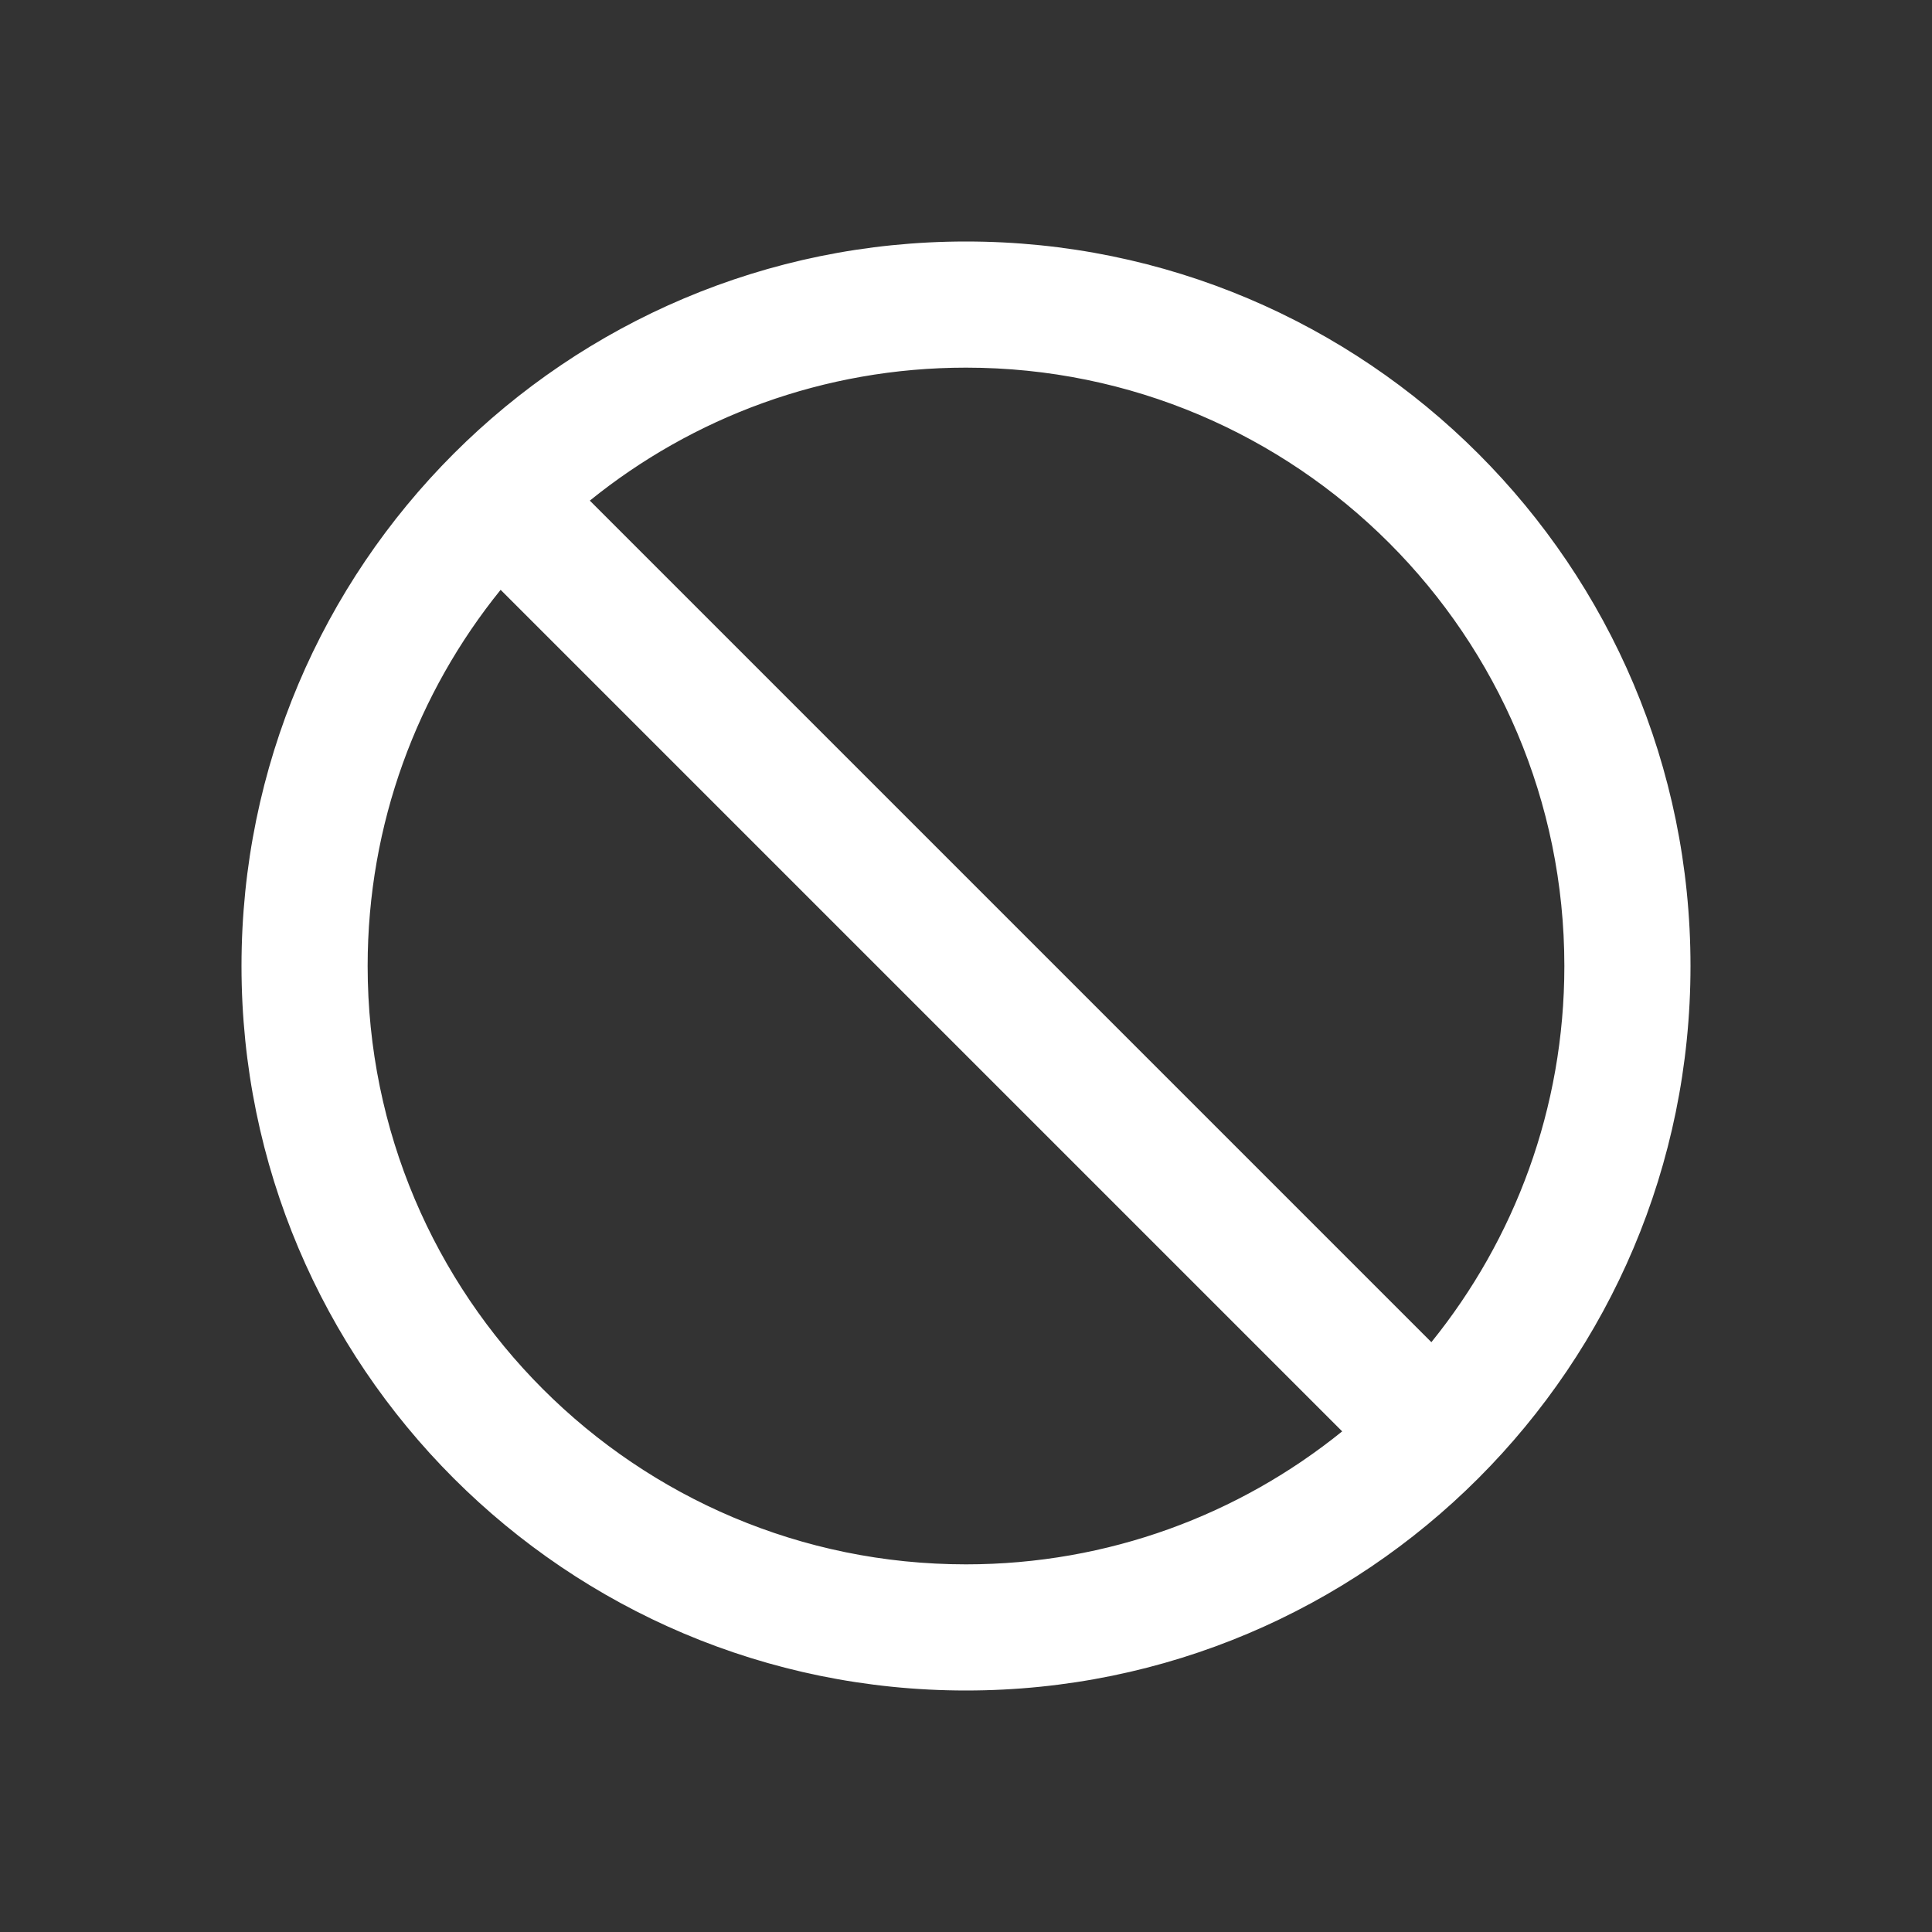 <svg width="24" height="24" viewBox="0 0 24 24" fill="none" xmlns="http://www.w3.org/2000/svg">
<rect x="0" y="0" width="24" height="24" fill="#333333" stroke="none"/>
<path fill-rule="evenodd" clip-rule="evenodd" d="M12 4.468C7.84 4.468 4.468 7.84 4.468 12C4.468 16.16 7.84 19.532 12 19.532C16.16 19.532 19.532 16.16 19.532 12C19.532 7.84 16.16 4.468 12 4.468ZM3.099 12C3.099 7.084 7.084 3.099 12 3.099C16.916 3.099 20.901 7.084 20.901 12C20.901 16.916 16.916 20.901 12 20.901C7.084 20.901 3.099 16.916 3.099 12Z" fill="white"/>
<path fill-rule="evenodd" clip-rule="evenodd" d="M7.007 6.038L17.962 16.993L16.993 17.962L6.038 7.007L7.007 6.038Z" fill="white"/>
<path fill-rule="evenodd" clip-rule="evenodd" d="M3 12C3 7.029 7.029 3 12 3C16.971 3 21 7.029 21 12C21 16.971 16.971 21 12 21C7.029 21 3 16.971 3 12ZM12 3.198C7.139 3.198 3.198 7.139 3.198 12C3.198 16.861 7.139 20.802 12 20.802C16.861 20.802 20.802 16.861 20.802 12C20.802 7.139 16.861 3.198 12 3.198ZM6.219 7.327C5.186 8.604 4.567 10.23 4.567 12C4.567 16.105 7.895 19.433 12 19.433C13.77 19.433 15.396 18.814 16.673 17.781L6.219 7.327ZM6.079 7.187C5.01 8.5 4.369 10.175 4.369 12C4.369 16.214 7.786 19.631 12 19.631C13.825 19.631 15.5 18.99 16.813 17.921L16.993 18.102L18.102 16.993L17.921 16.813C18.99 15.5 19.631 13.825 19.631 12C19.631 7.786 16.214 4.369 12 4.369C10.175 4.369 8.5 5.01 7.187 6.079L7.007 5.898L5.898 7.007L6.079 7.187ZM6.346 7.175L16.825 17.654C17.123 17.4 17.4 17.123 17.654 16.825L7.175 6.346C6.877 6.6 6.6 6.877 6.346 7.175ZM7.034 6.206C6.738 6.461 6.461 6.738 6.206 7.034L6.178 7.007L7.007 6.178L7.034 6.206ZM7.327 6.219L17.781 16.673C18.814 15.396 19.433 13.77 19.433 12C19.433 7.895 16.105 4.567 12 4.567C10.23 4.567 8.604 5.186 7.327 6.219ZM17.794 16.966C17.539 17.262 17.262 17.539 16.966 17.794L16.993 17.822L17.822 16.993L17.794 16.966Z" fill="white"/>
</svg>
